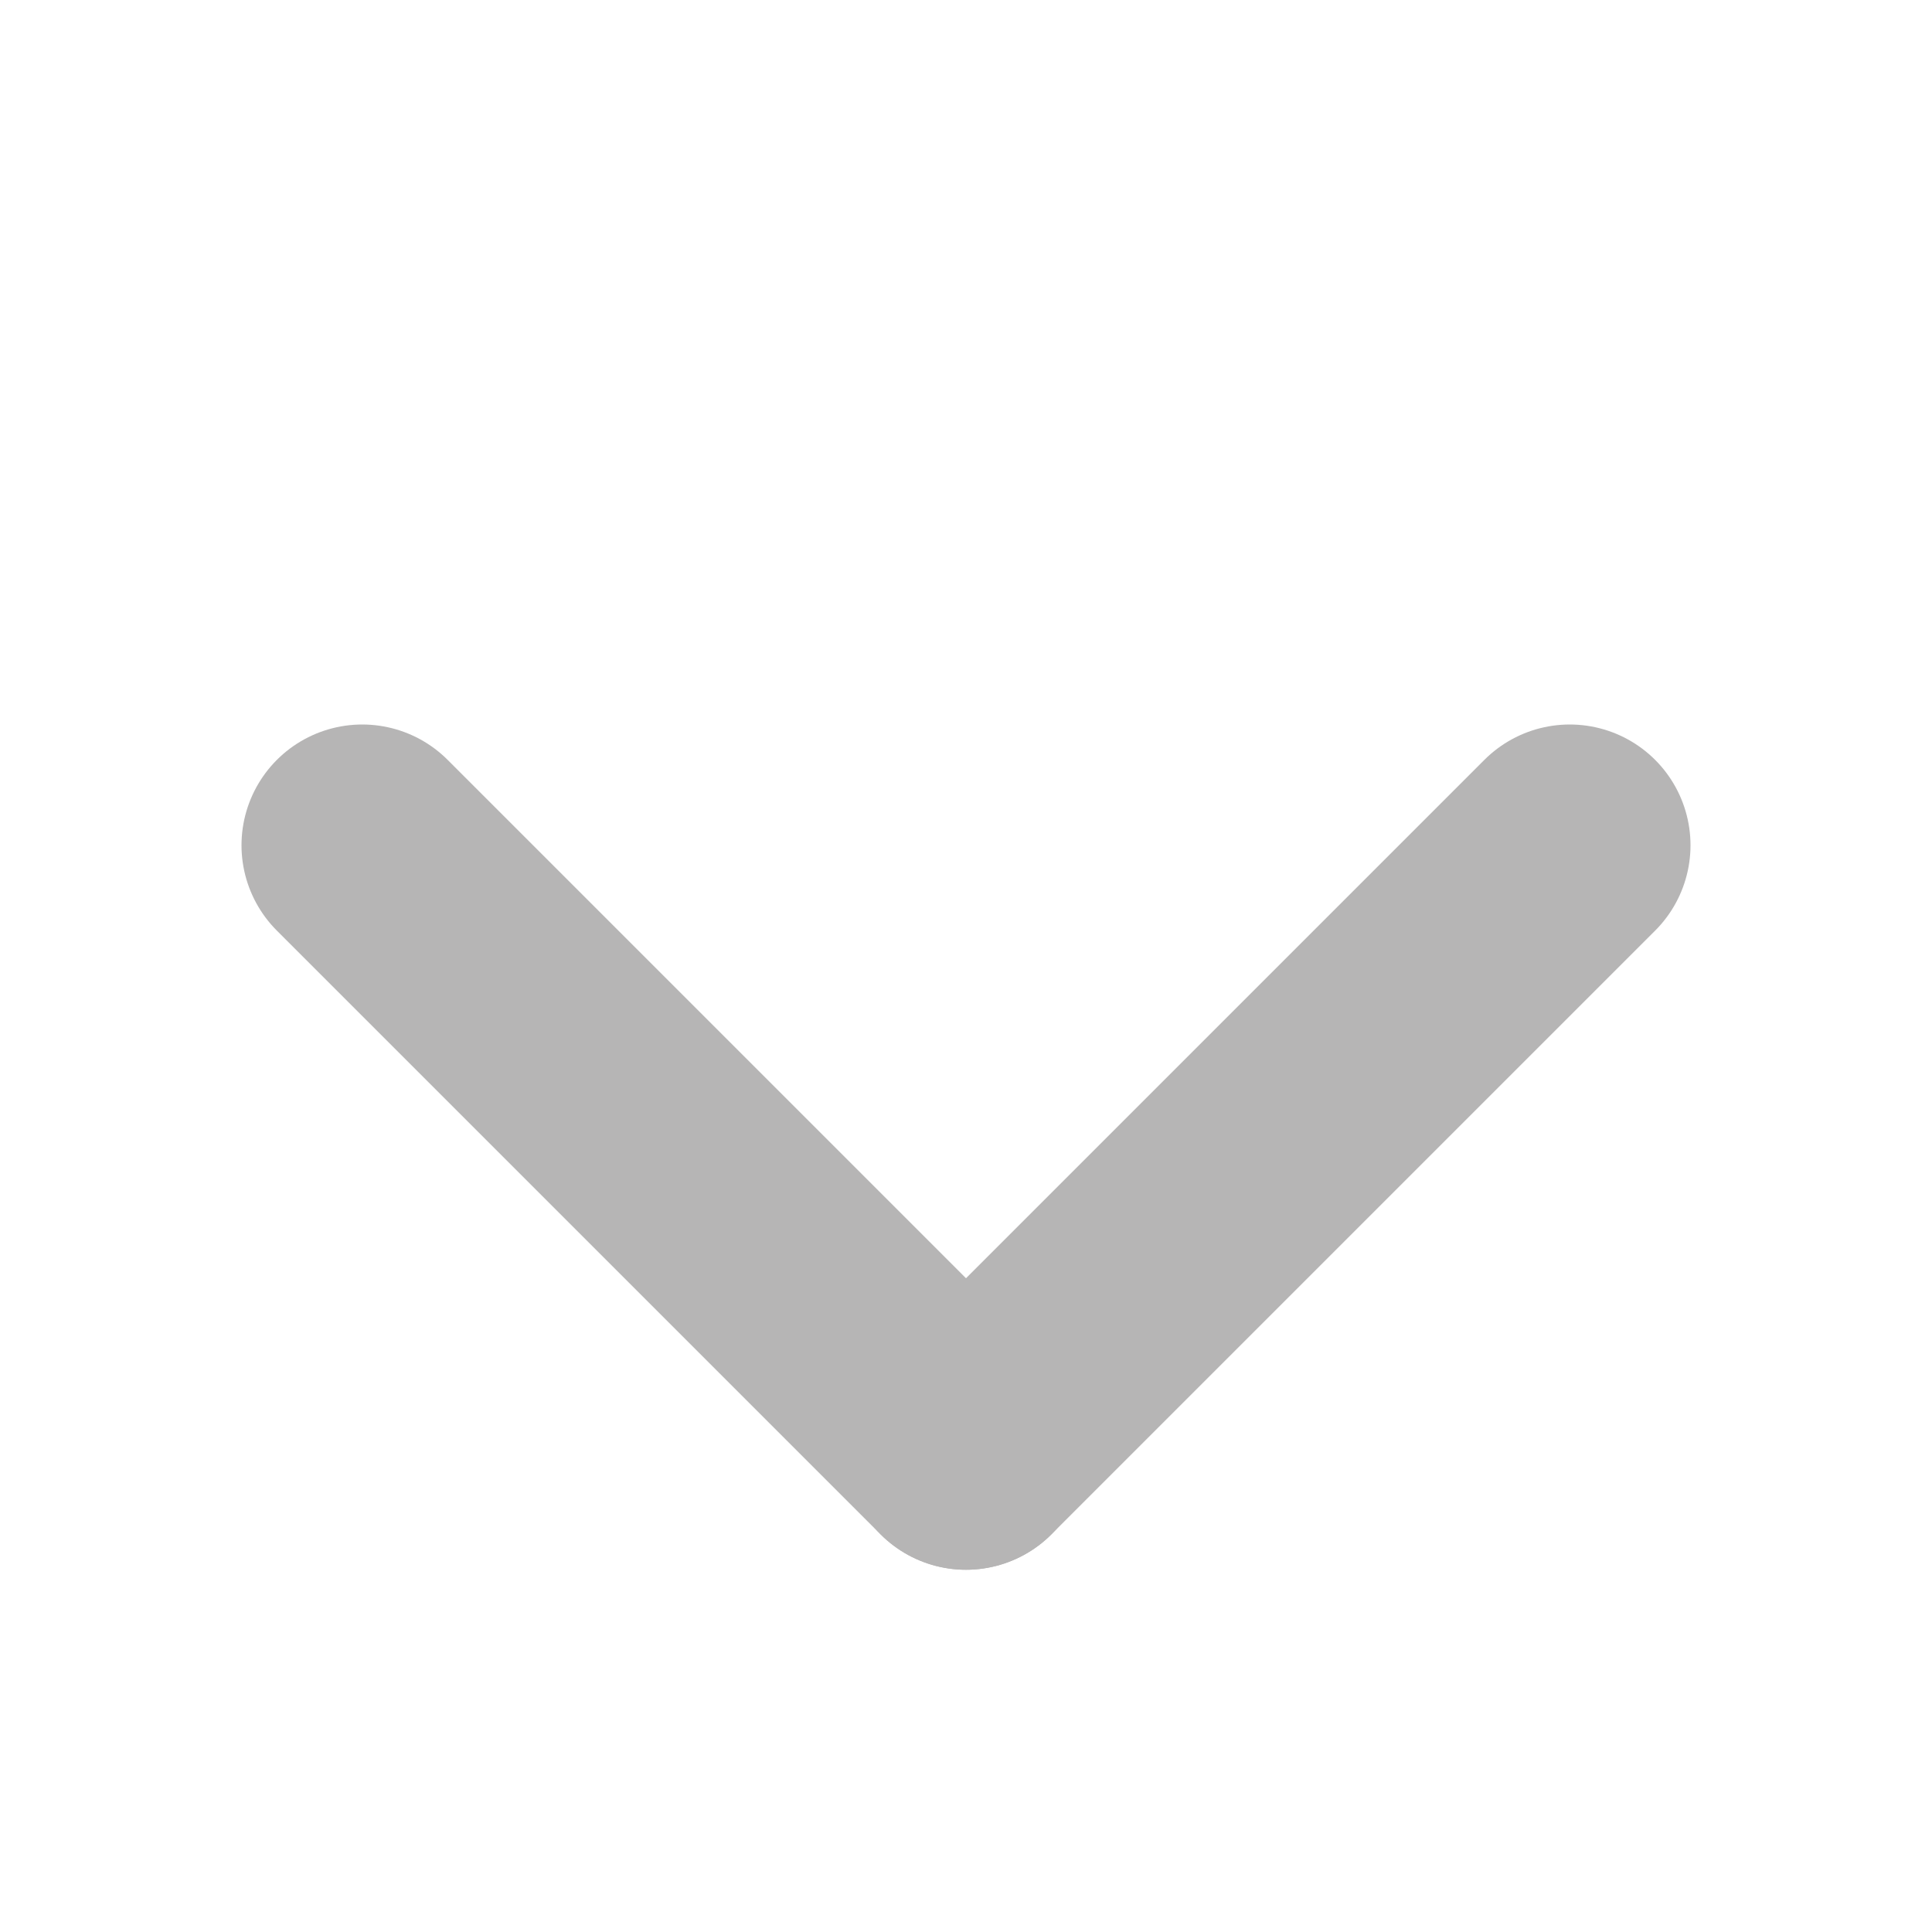 <svg width="16" height="16" viewBox="0 0 16 16" fill="none" xmlns="http://www.w3.org/2000/svg">
<path d="M3 7L8 12" stroke="#B6B5B5" stroke-width="2" stroke-miterlimit="10" stroke-linecap="round" stroke-linejoin="round"/>
<path d="M8 12L13 7" stroke="#B6B5B5" stroke-width="2" stroke-miterlimit="10" stroke-linecap="round" stroke-linejoin="round"/>
</svg>
